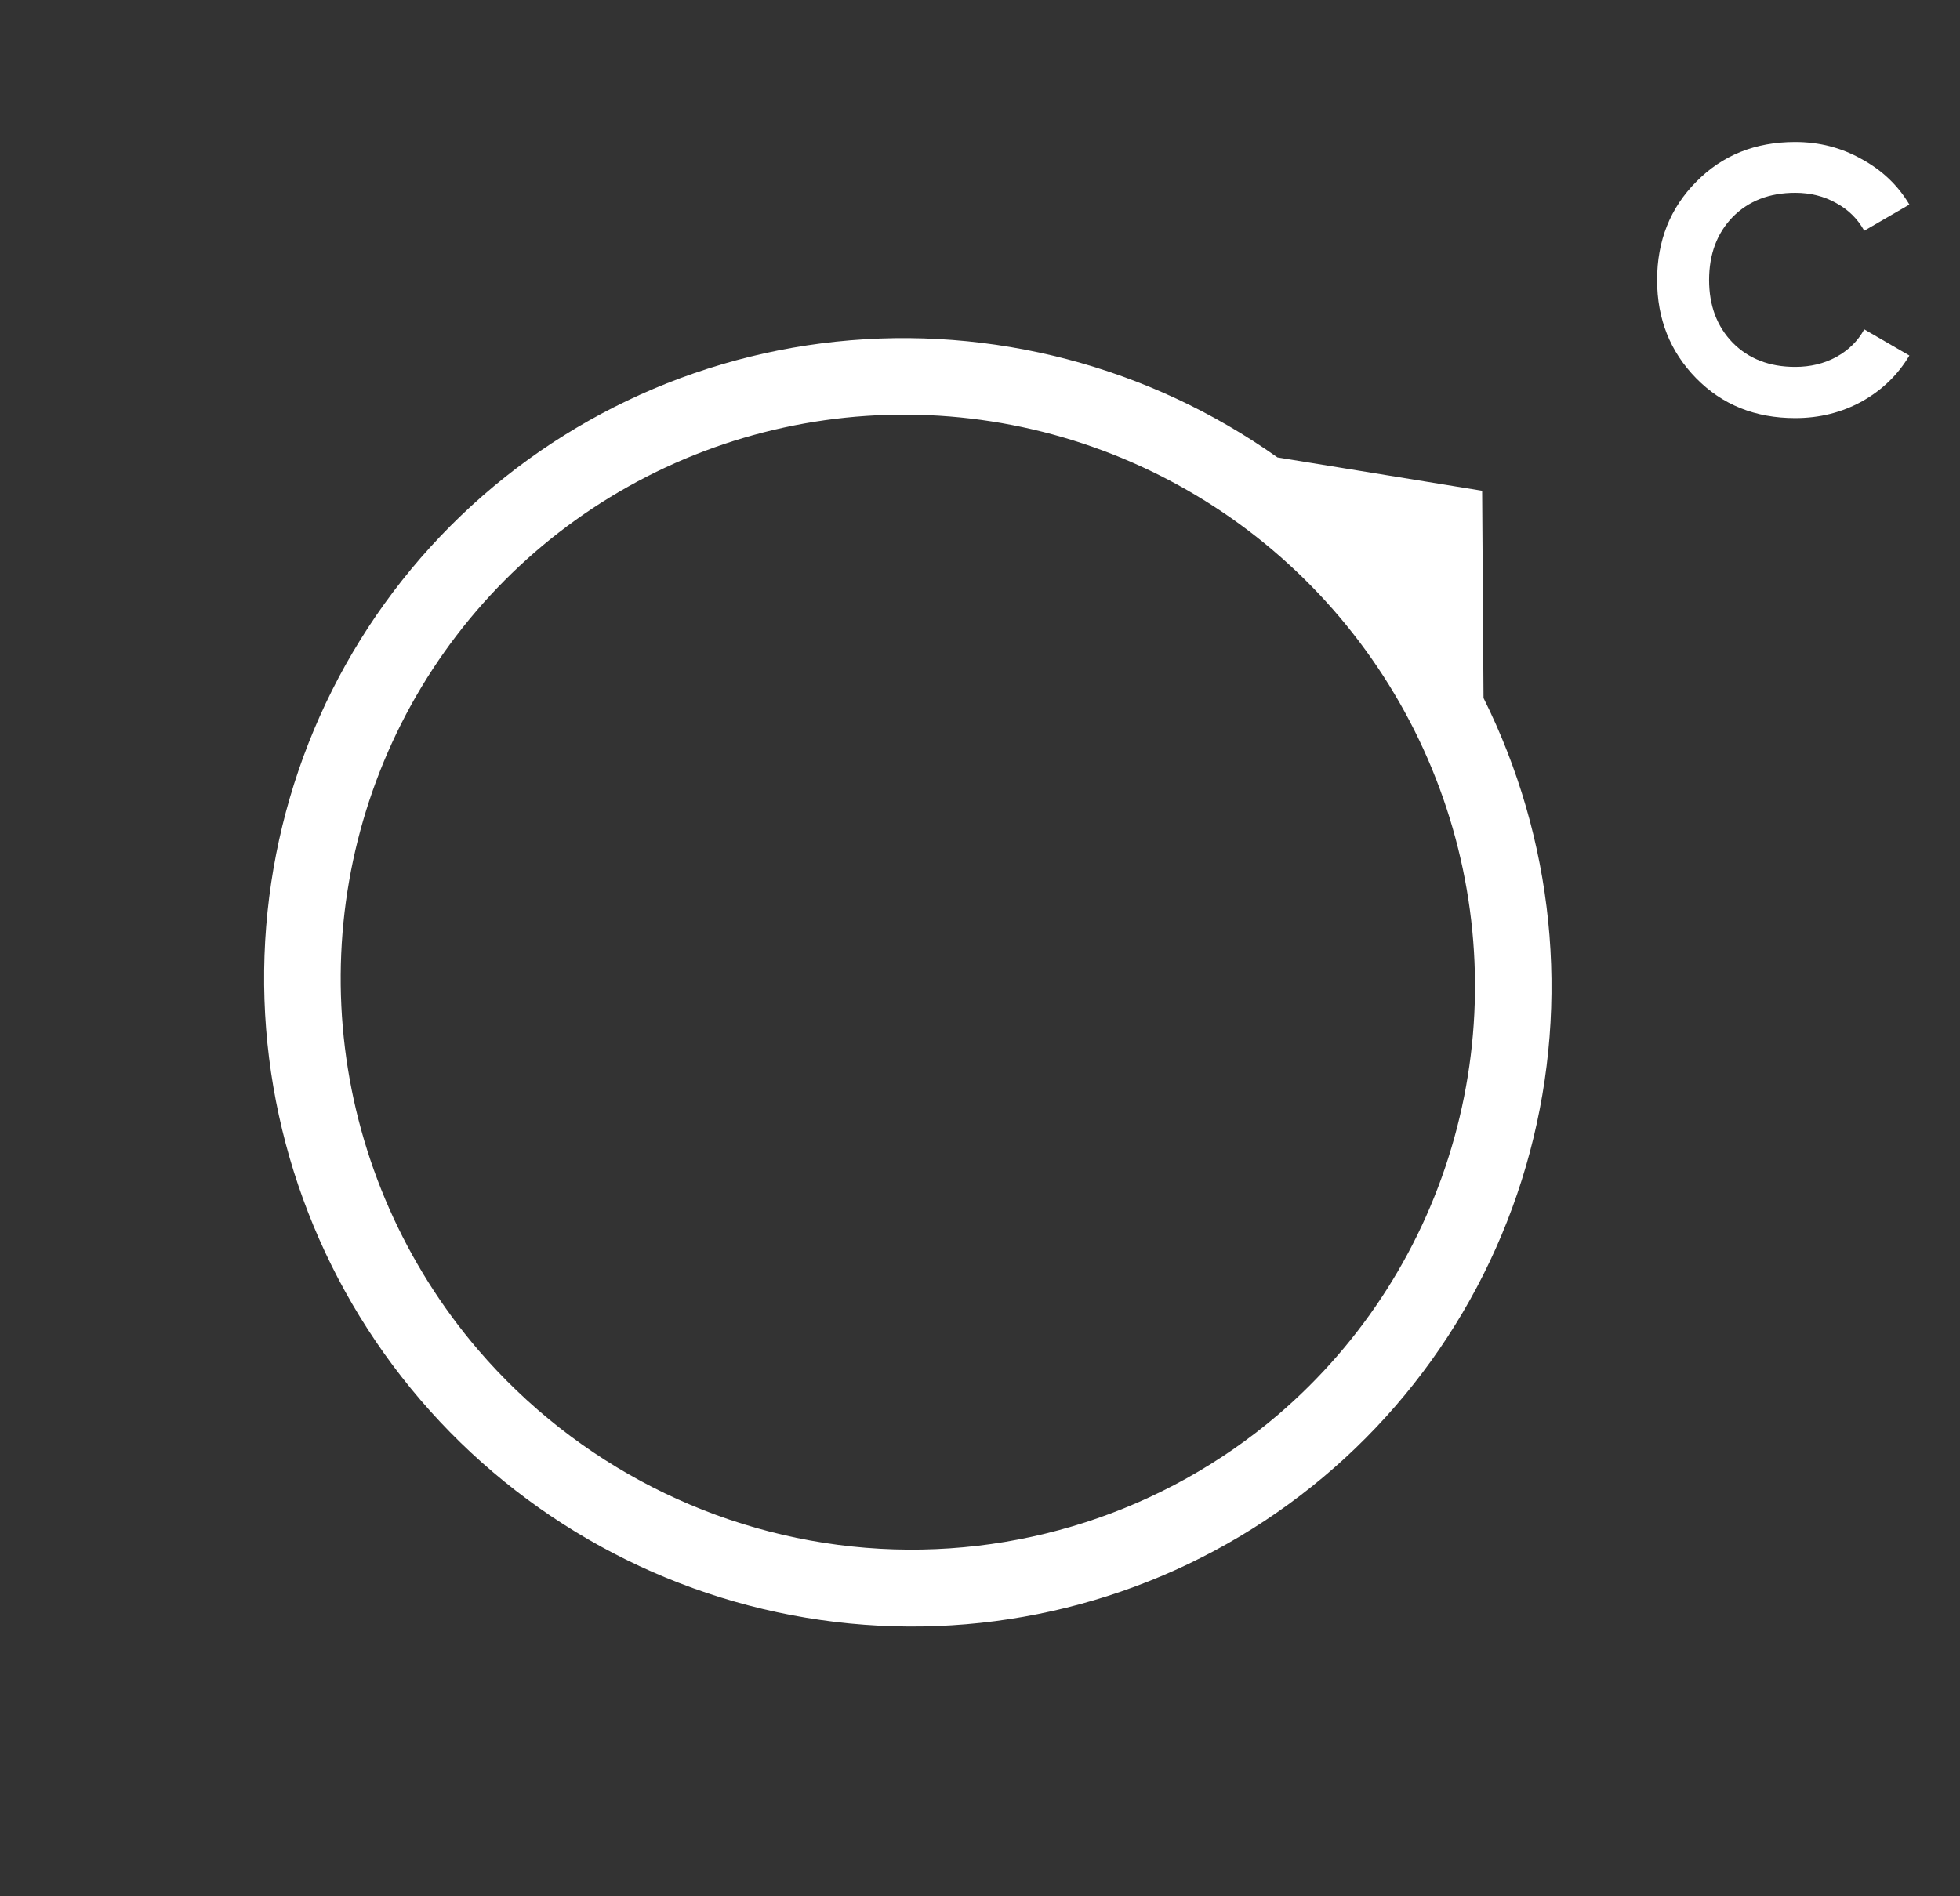 <svg width="62" height="60" viewBox="0 0 62 60" fill="none" xmlns="http://www.w3.org/2000/svg">
<rect x="0" y="0" width="62" height="60" fill="#333333" stroke="none"/>
<path fill-rule="evenodd" clip-rule="evenodd" d="M46.928 22.086L46.884 15.528L40.41 14.473C36.346 11.592 31.38 10.289 26.446 10.81C21.512 11.332 16.951 13.641 13.619 17.303C10.288 20.966 8.416 25.73 8.356 30.699C8.296 35.668 10.052 40.5 13.293 44.286C16.534 48.072 21.038 50.551 25.957 51.257C30.876 51.964 35.871 50.848 40.003 48.121C44.135 45.394 47.12 41.243 48.395 36.448C49.67 31.654 49.149 26.546 46.928 22.086ZM15.128 42.714C12.812 40.008 11.344 36.681 10.911 33.153C10.478 29.624 11.099 26.054 12.695 22.892C14.292 19.731 16.792 17.12 19.88 15.391C22.968 13.662 26.505 12.892 30.044 13.178C33.583 13.465 36.964 14.794 39.761 16.999C42.557 19.204 44.643 22.186 45.755 25.566C46.867 28.947 46.954 32.575 46.006 35.991C45.059 39.408 43.118 42.46 40.431 44.761C36.824 47.842 32.135 49.356 27.391 48.973C22.648 48.589 18.238 46.338 15.128 42.714Z" fill="white"/>
<path d="M56.787 13.229C55.523 13.229 54.479 12.809 53.655 11.969C52.831 11.129 52.419 10.093 52.419 8.861C52.419 7.621 52.831 6.585 53.655 5.753C54.479 4.913 55.523 4.493 56.787 4.493C57.547 4.493 58.247 4.673 58.887 5.033C59.535 5.385 60.039 5.865 60.399 6.473L58.971 7.301C58.763 6.925 58.467 6.633 58.083 6.425C57.699 6.209 57.267 6.101 56.787 6.101C55.971 6.101 55.311 6.357 54.807 6.869C54.311 7.381 54.063 8.045 54.063 8.861C54.063 9.669 54.311 10.329 54.807 10.841C55.311 11.353 55.971 11.609 56.787 11.609C57.267 11.609 57.699 11.505 58.083 11.297C58.475 11.081 58.771 10.789 58.971 10.421L60.399 11.249C60.039 11.857 59.539 12.341 58.899 12.701C58.259 13.053 57.555 13.229 56.787 13.229Z" fill="white"/>
</svg>
